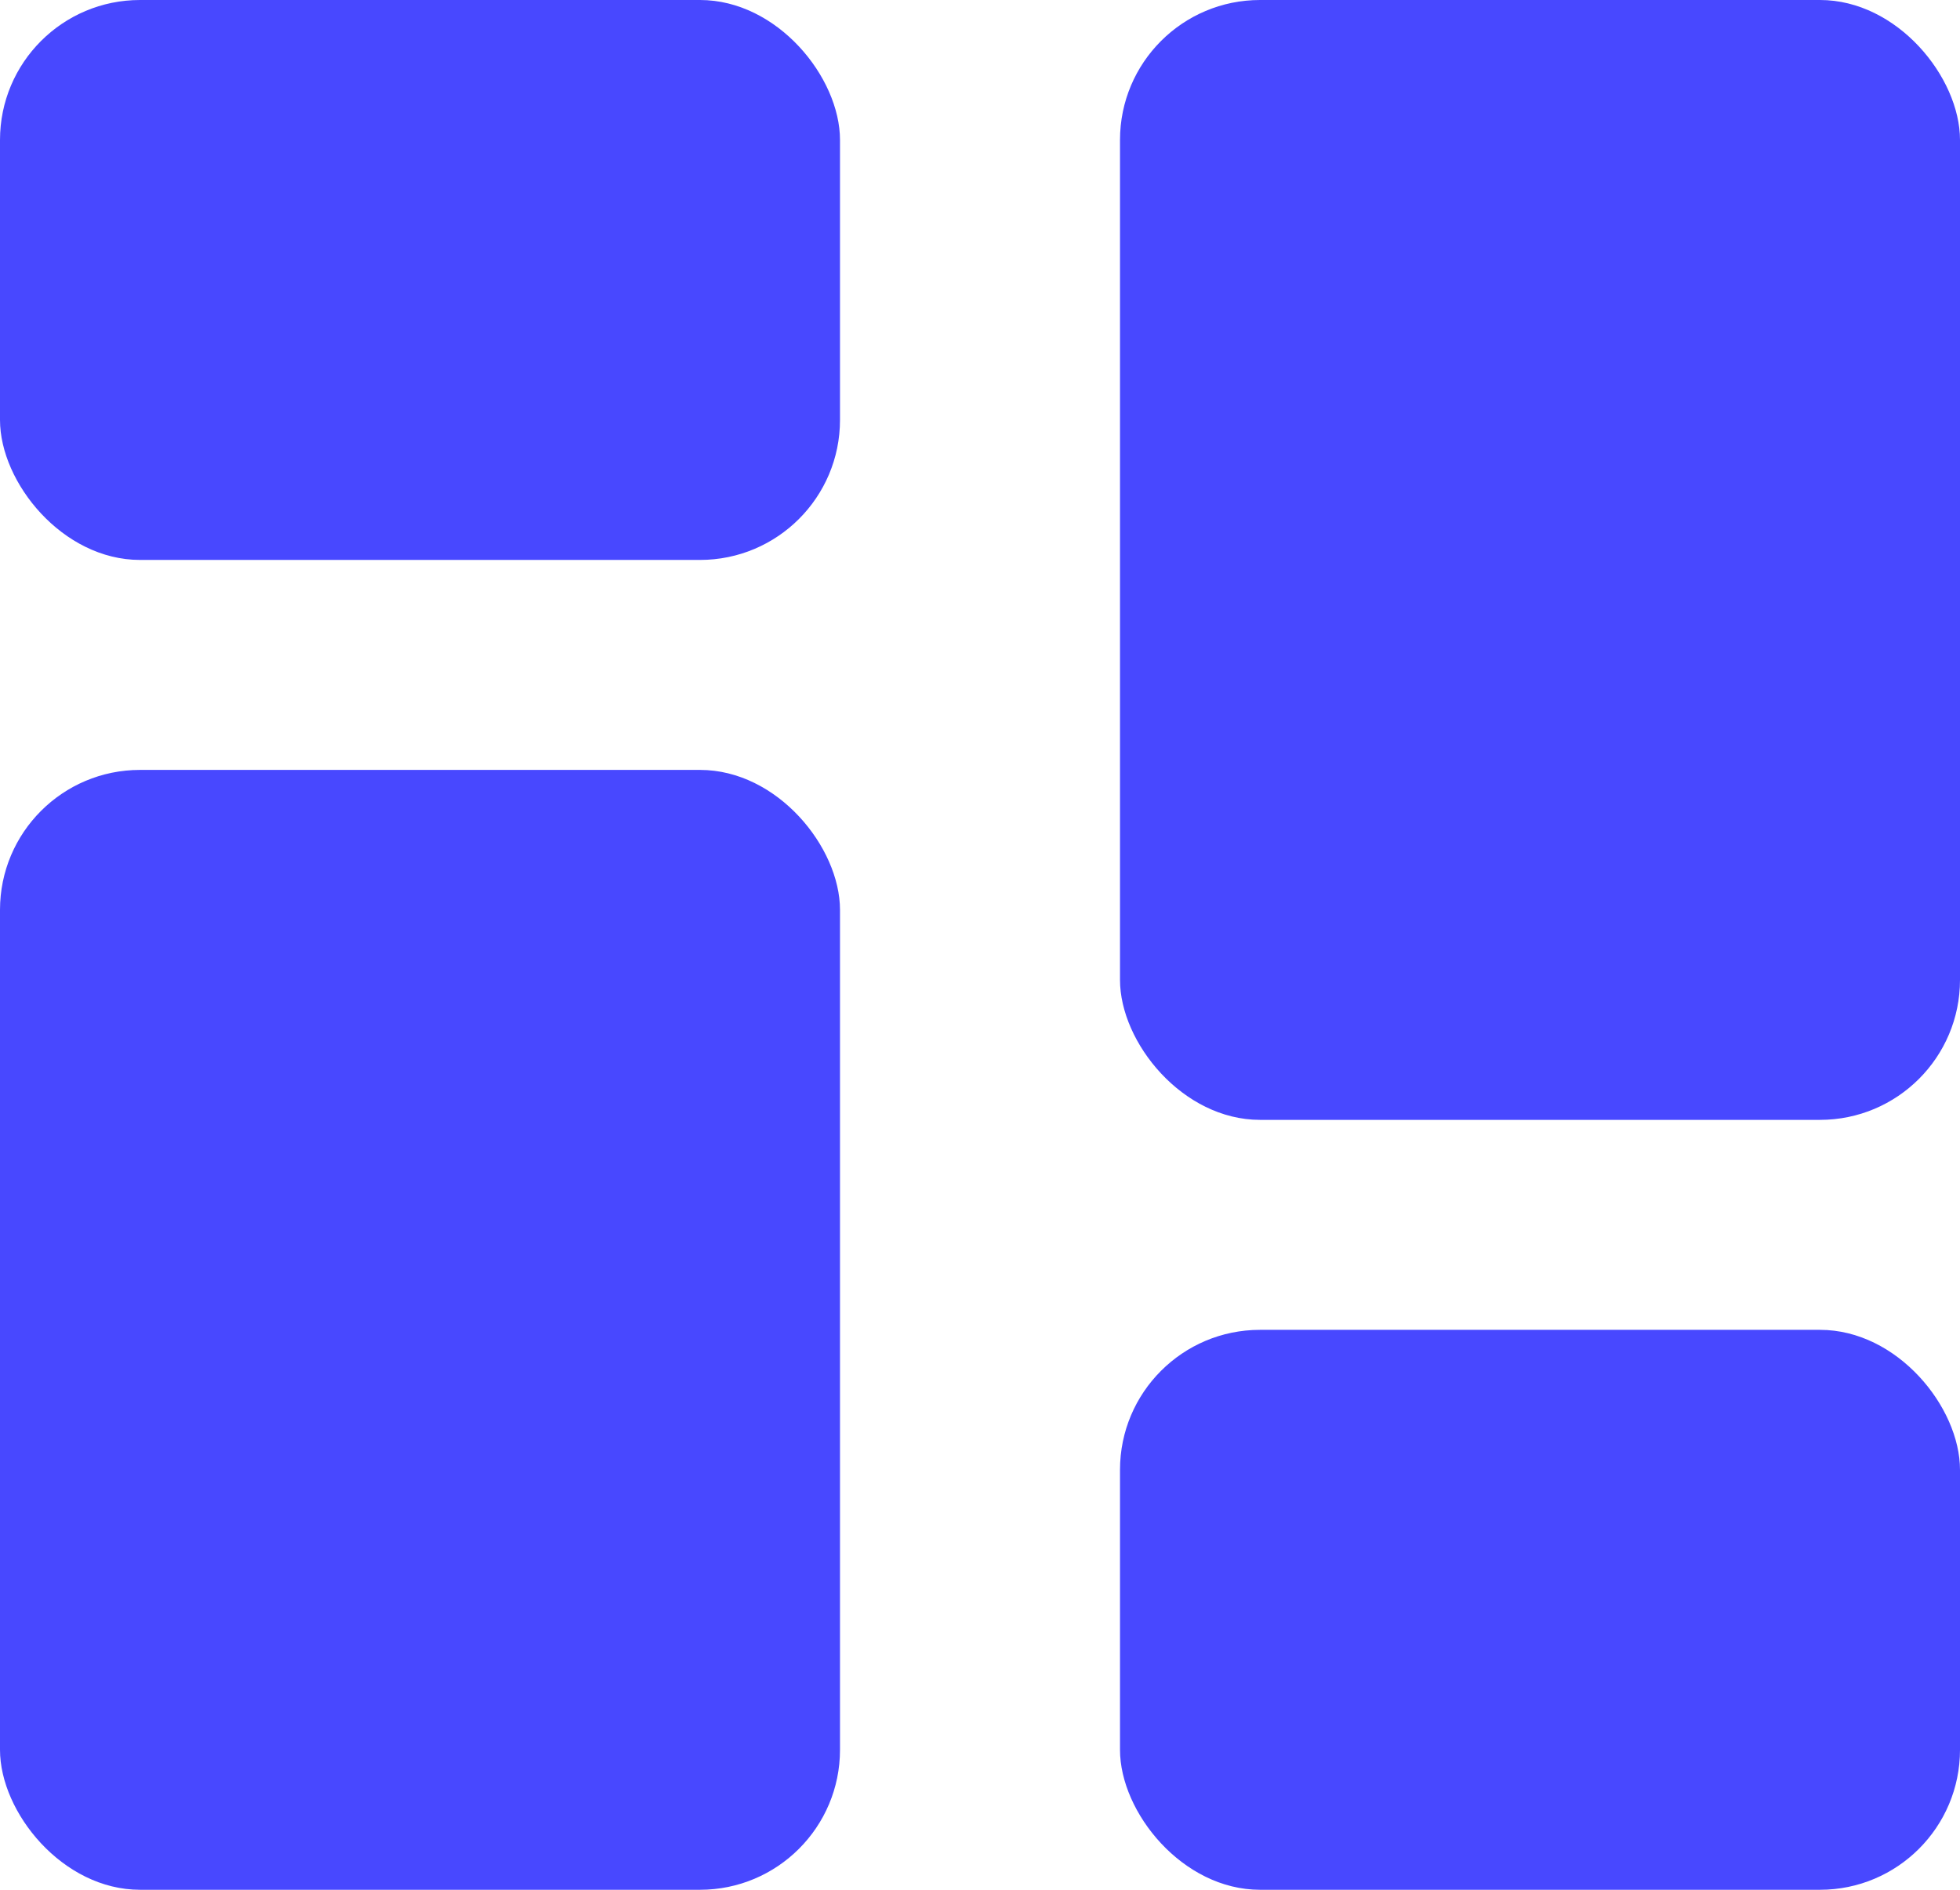 <svg xmlns="http://www.w3.org/2000/svg" width="14" height="13.5" viewBox="0 0 14 13.5">
  <g id="Group_3172" data-name="Group 3172" transform="translate(1322.771 872.271)">
    <rect id="Rectangle_1222" data-name="Rectangle 1222" width="6" height="4" rx="1" transform="translate(-1314.771 -862.771)" fill="#4848ff"/>
    <rect id="Rectangle_1224" data-name="Rectangle 1224" width="6" height="4" rx="1" transform="translate(-1316.771 -868.271) rotate(180)" fill="#4848ff"/>
    <rect id="Rectangle_1223" data-name="Rectangle 1223" width="6" height="8" rx="1" transform="translate(-1314.771 -872.271)" fill="#4848ff"/>
    <rect id="Rectangle_1225" data-name="Rectangle 1225" width="6" height="8" rx="1" transform="translate(-1316.771 -858.771) rotate(180)" fill="#4848ff"/>
  </g>
</svg>
